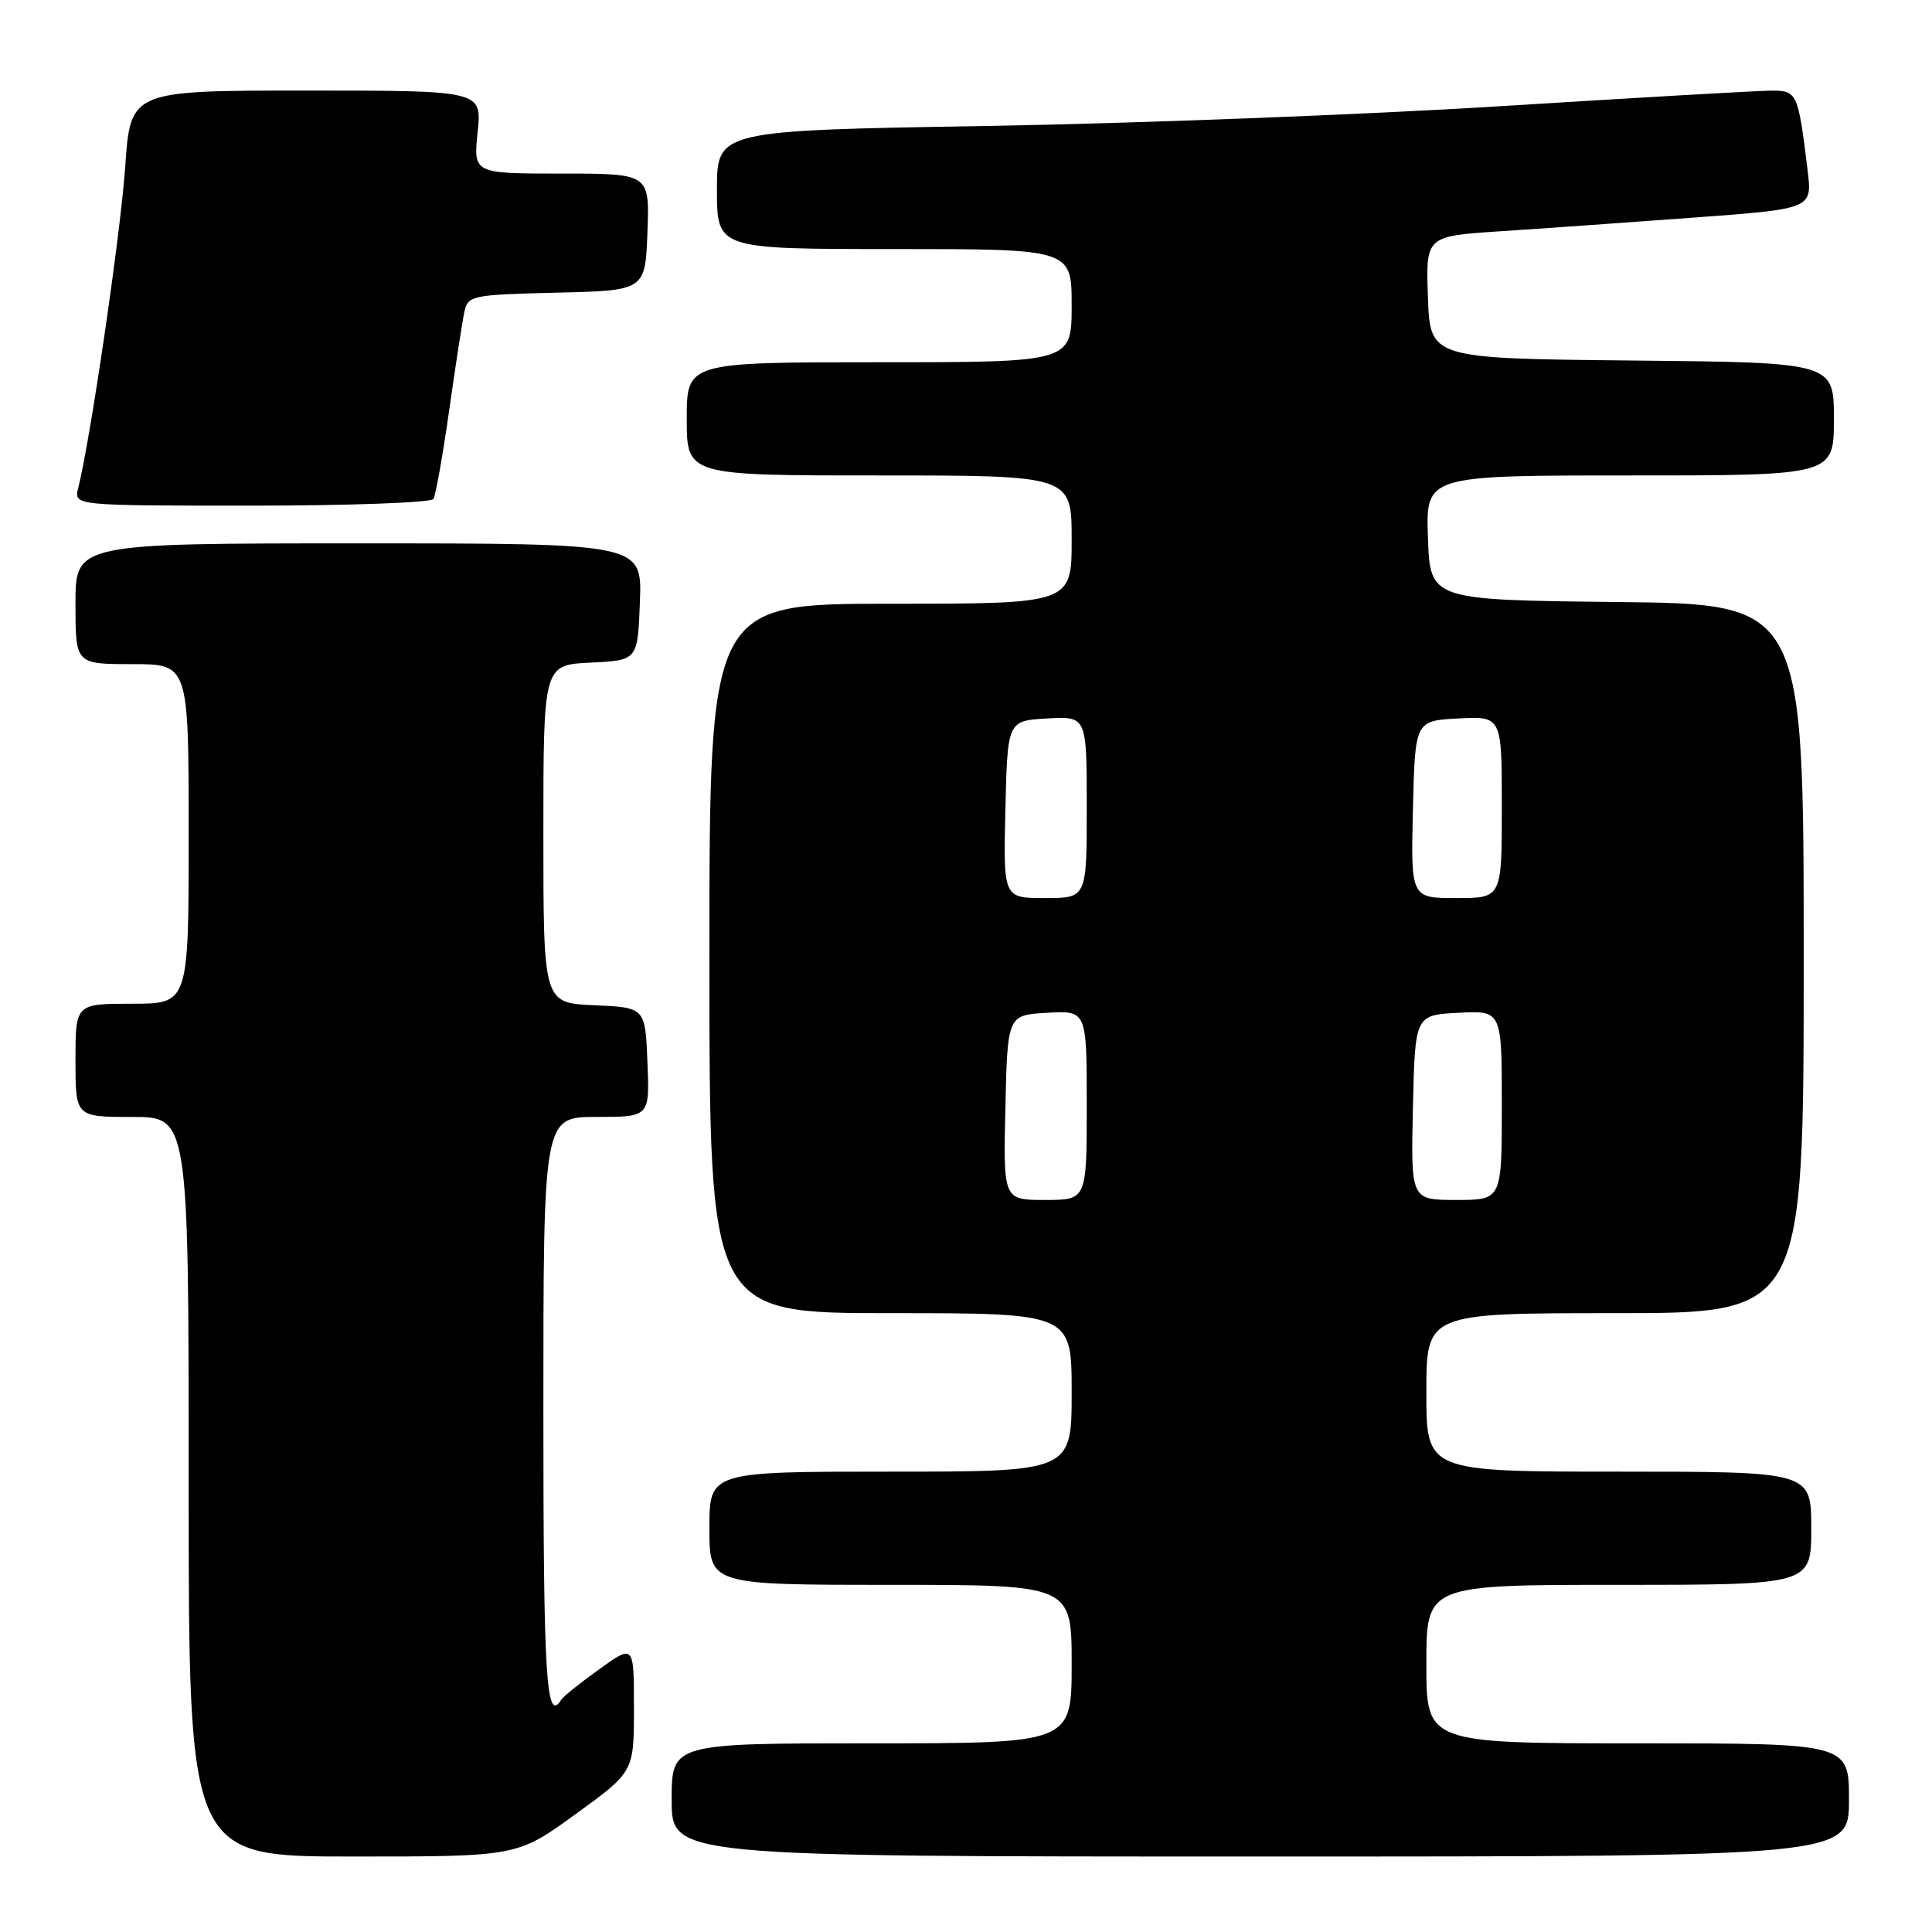 <?xml version="1.0" encoding="UTF-8" standalone="no"?>
<!DOCTYPE svg PUBLIC "-//W3C//DTD SVG 1.1//EN" "http://www.w3.org/Graphics/SVG/1.1/DTD/svg11.dtd" >
<svg xmlns="http://www.w3.org/2000/svg" xmlns:xlink="http://www.w3.org/1999/xlink" version="1.1" viewBox="0 0 256 256">
 <g >
 <path fill="currentColor"
d=" M 76.26 240.39 C 84.00 234.78 84.00 234.78 84.00 226.33 C 84.00 217.88 84.00 217.88 79.42 221.17 C 76.90 222.98 74.62 224.80 74.36 225.23 C 72.37 228.44 72.00 222.41 72.00 187.00 C 72.00 148.00 72.00 148.00 79.04 148.00 C 86.09 148.00 86.09 148.00 85.79 140.75 C 85.50 133.50 85.50 133.50 78.75 133.20 C 72.00 132.91 72.00 132.91 72.00 110.50 C 72.00 88.10 72.00 88.10 78.25 87.80 C 84.50 87.50 84.50 87.50 84.79 79.75 C 85.08 72.00 85.08 72.00 47.54 72.00 C 10.00 72.00 10.00 72.00 10.00 80.00 C 10.00 88.00 10.00 88.00 17.50 88.00 C 25.00 88.00 25.00 88.00 25.00 110.50 C 25.00 133.00 25.00 133.00 17.50 133.00 C 10.00 133.00 10.00 133.00 10.00 140.50 C 10.00 148.00 10.00 148.00 17.50 148.00 C 25.00 148.00 25.00 148.00 25.00 197.00 C 25.00 246.00 25.00 246.00 46.76 246.00 C 68.52 246.00 68.52 246.00 76.26 240.39 Z  M 245.00 238.50 C 245.00 231.00 245.00 231.00 217.00 231.00 C 189.00 231.00 189.00 231.00 189.00 220.50 C 189.00 210.00 189.00 210.00 214.50 210.00 C 240.00 210.00 240.00 210.00 240.00 202.50 C 240.00 195.00 240.00 195.00 214.50 195.00 C 189.00 195.00 189.00 195.00 189.00 184.50 C 189.00 174.00 189.00 174.00 214.00 174.00 C 239.00 174.00 239.00 174.00 239.00 127.02 C 239.00 80.03 239.00 80.03 214.25 79.77 C 189.50 79.50 189.50 79.50 189.21 71.25 C 188.92 63.00 188.92 63.00 215.96 63.00 C 243.00 63.00 243.00 63.00 243.00 55.52 C 243.00 48.03 243.00 48.03 216.25 47.77 C 189.50 47.50 189.50 47.50 189.21 39.40 C 188.92 31.30 188.92 31.30 198.71 30.65 C 204.10 30.30 215.62 29.48 224.32 28.84 C 240.14 27.68 240.14 27.68 239.52 22.59 C 238.25 12.23 238.14 12.00 234.67 12.01 C 232.93 12.02 216.88 12.94 199.00 14.06 C 181.12 15.18 150.41 16.36 130.75 16.69 C 95.00 17.29 95.00 17.29 95.00 25.15 C 95.00 33.00 95.00 33.00 118.50 33.00 C 142.00 33.00 142.00 33.00 142.00 40.50 C 142.00 48.00 142.00 48.00 116.50 48.00 C 91.00 48.00 91.00 48.00 91.00 55.50 C 91.00 63.00 91.00 63.00 116.50 63.00 C 142.00 63.00 142.00 63.00 142.00 71.50 C 142.00 80.00 142.00 80.00 118.00 80.00 C 94.00 80.00 94.00 80.00 94.00 127.00 C 94.00 174.00 94.00 174.00 118.00 174.00 C 142.00 174.00 142.00 174.00 142.00 184.50 C 142.00 195.00 142.00 195.00 118.00 195.00 C 94.00 195.00 94.00 195.00 94.00 202.50 C 94.00 210.00 94.00 210.00 118.00 210.00 C 142.00 210.00 142.00 210.00 142.00 220.50 C 142.00 231.00 142.00 231.00 115.50 231.00 C 89.00 231.00 89.00 231.00 89.00 238.50 C 89.00 246.00 89.00 246.00 167.00 246.00 C 245.00 246.00 245.00 246.00 245.00 238.50 Z  M 57.43 66.12 C 57.73 65.63 58.67 60.34 59.52 54.37 C 60.36 48.39 61.28 42.50 61.54 41.28 C 62.00 39.16 62.56 39.05 73.76 38.78 C 85.50 38.50 85.50 38.50 85.79 30.75 C 86.08 23.00 86.08 23.00 74.40 23.00 C 62.72 23.00 62.72 23.00 63.29 17.50 C 63.86 12.00 63.86 12.00 40.57 12.00 C 17.29 12.00 17.29 12.00 16.59 22.11 C 15.98 30.95 12.00 58.15 10.36 64.68 C 9.78 67.00 9.78 67.00 33.33 67.00 C 46.28 67.00 57.13 66.60 57.43 66.12 Z  M 133.22 146.75 C 133.50 134.50 133.50 134.50 138.75 134.20 C 144.00 133.90 144.00 133.90 144.00 146.45 C 144.00 159.00 144.00 159.00 138.47 159.00 C 132.94 159.00 132.94 159.00 133.22 146.75 Z  M 187.22 146.75 C 187.50 134.50 187.50 134.50 193.25 134.20 C 199.00 133.90 199.00 133.90 199.00 146.45 C 199.00 159.00 199.00 159.00 192.97 159.00 C 186.94 159.00 186.94 159.00 187.22 146.75 Z  M 133.22 107.25 C 133.50 95.50 133.50 95.50 138.75 95.20 C 144.00 94.90 144.00 94.90 144.00 106.95 C 144.00 119.00 144.00 119.00 138.47 119.00 C 132.94 119.00 132.94 119.00 133.22 107.25 Z  M 187.22 107.25 C 187.50 95.50 187.50 95.50 193.25 95.20 C 199.00 94.90 199.00 94.90 199.00 106.95 C 199.00 119.00 199.00 119.00 192.97 119.00 C 186.94 119.00 186.94 119.00 187.22 107.25 Z "/>
</g>
</svg>